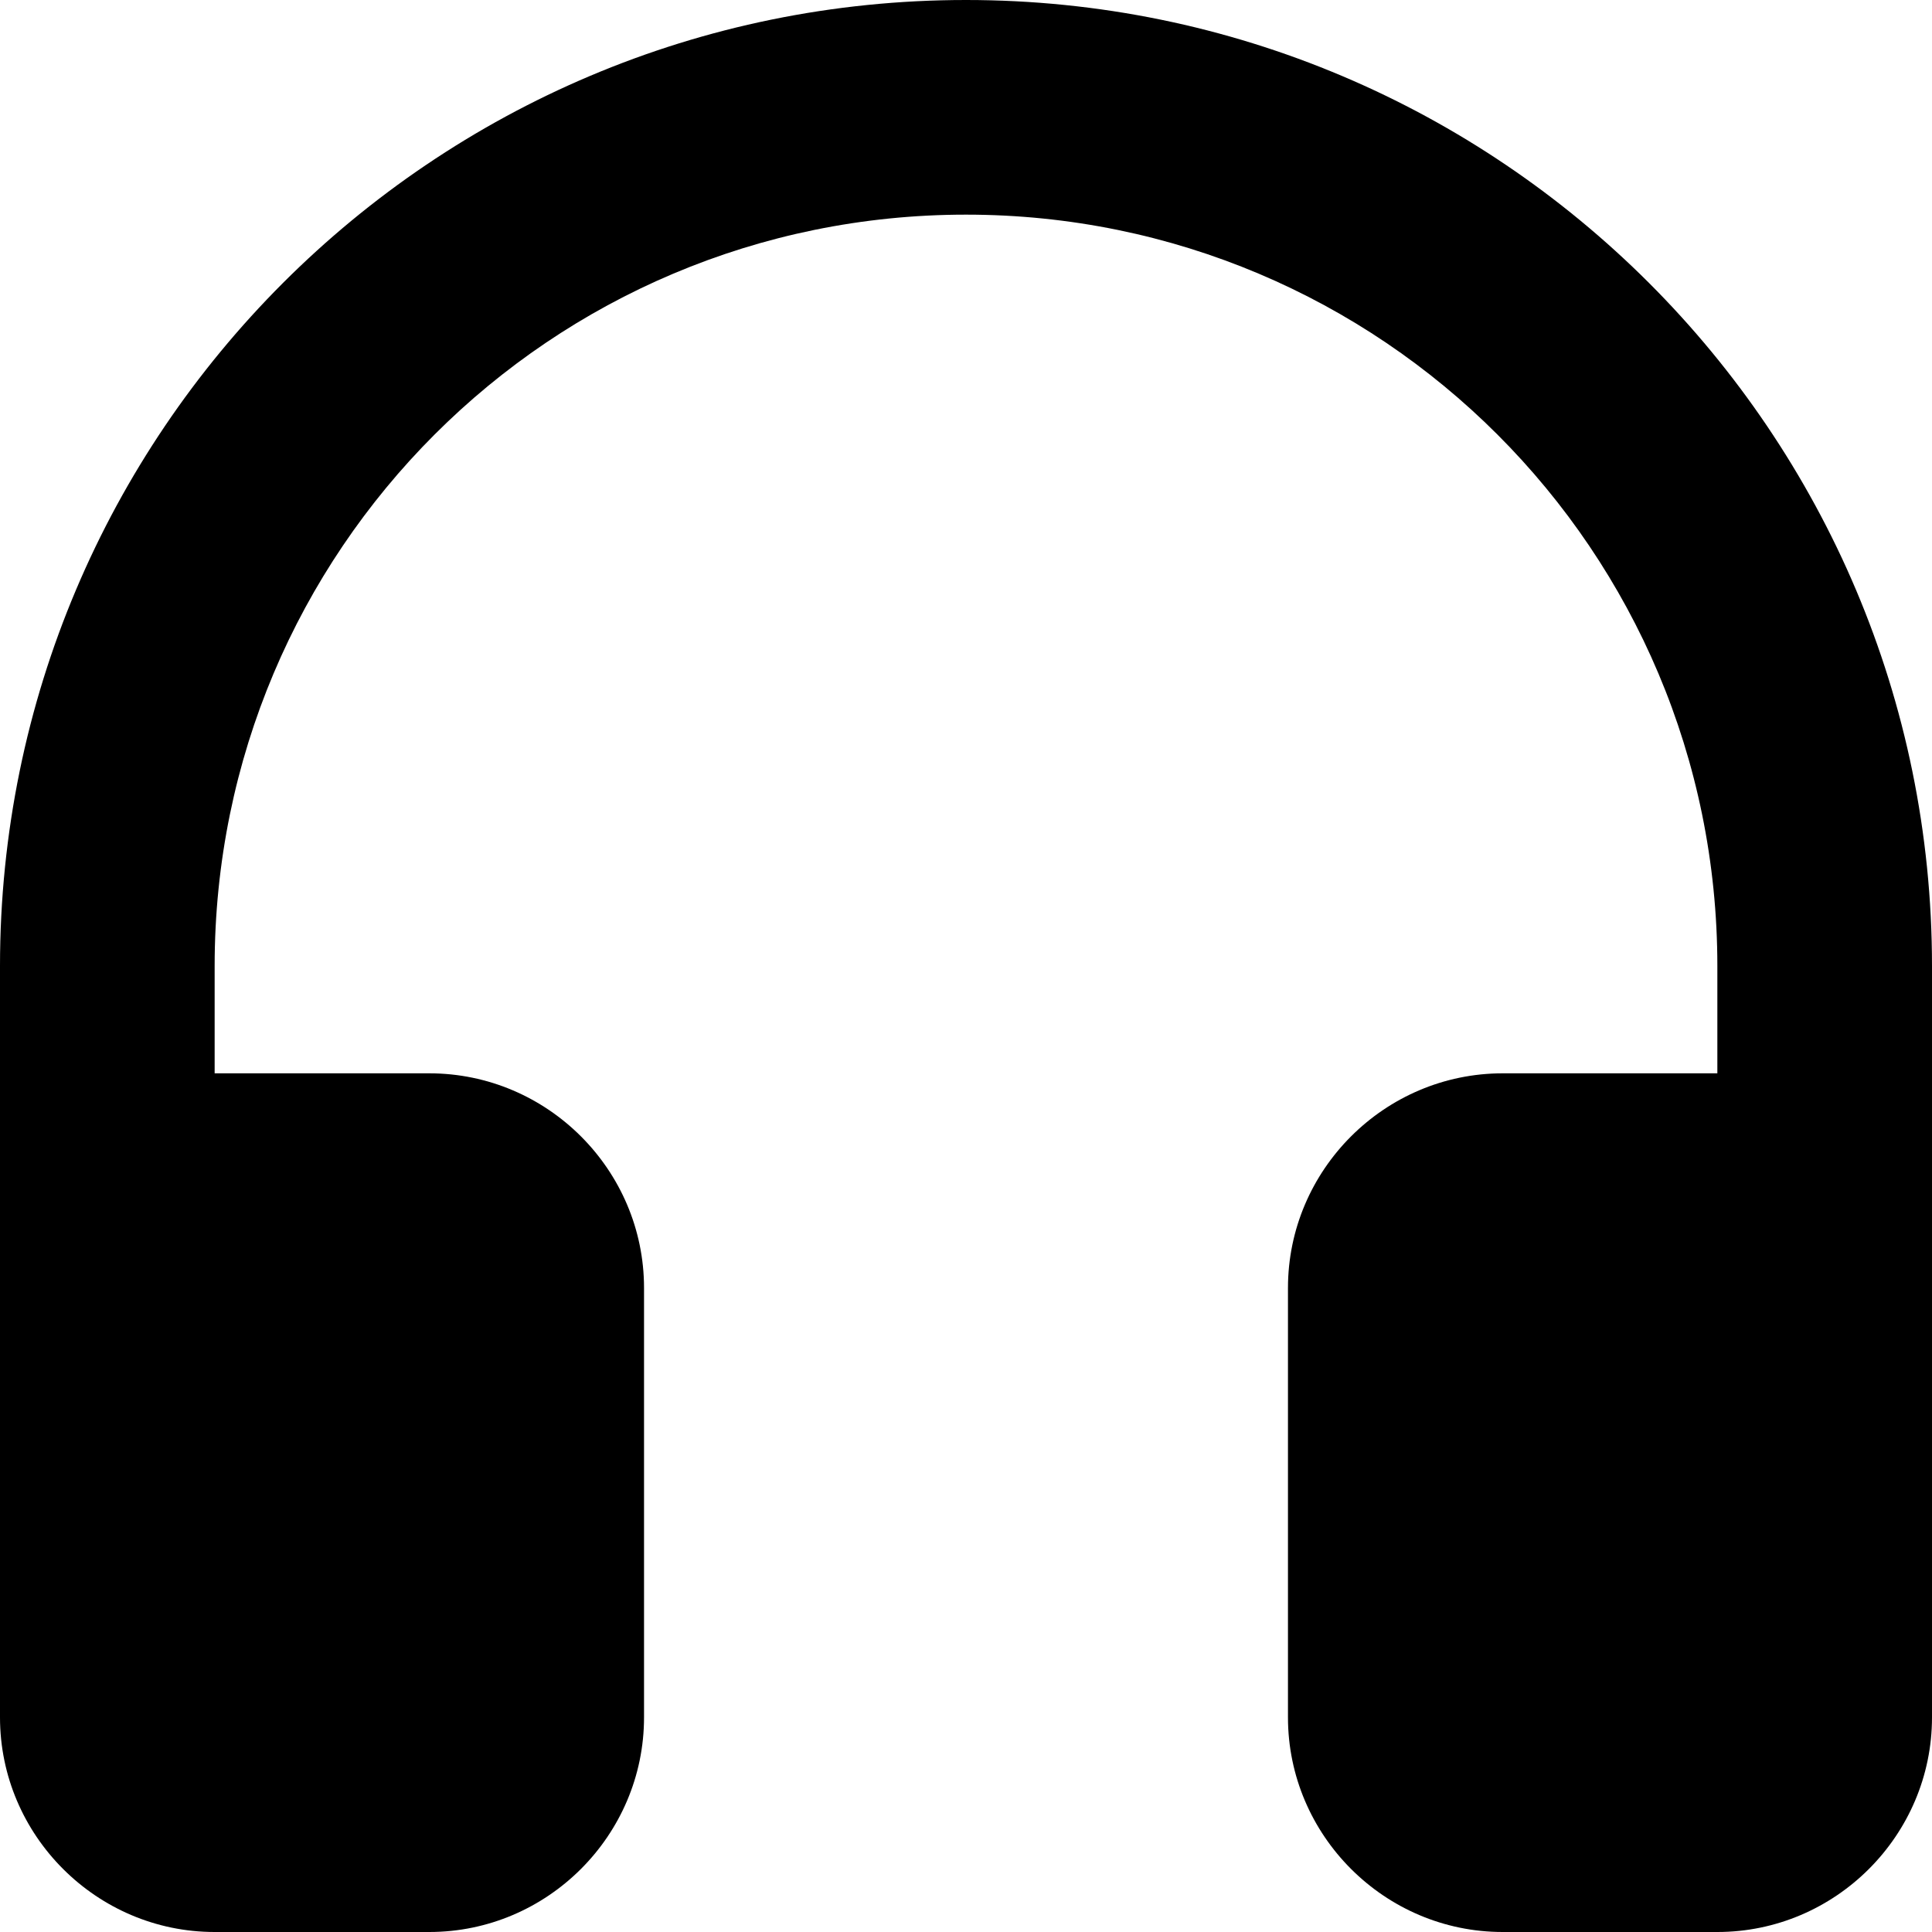 <svg width="20" height="20" viewBox="0 0 20 20" fill="none" xmlns="http://www.w3.org/2000/svg">
<path d="M0 10V17.778C0 19 1 20 2.222 20H4.444C5.667 20 6.667 19 6.667 17.778V13.333C6.667 12.111 5.667 11.111 4.444 11.111H2.222V10C2.222 5.7 5.7 2.222 10 2.222C14.3 2.222 17.778 5.7 17.778 10V11.111H15.556C14.333 11.111 13.333 12.111 13.333 13.333V17.778C13.333 19 14.333 20 15.556 20H17.778C19 20 20 19 20 17.778V10C20 4.478 15.522 0 10 0C4.478 0 0 4.478 0 10Z" fill="black"/>
</svg>
